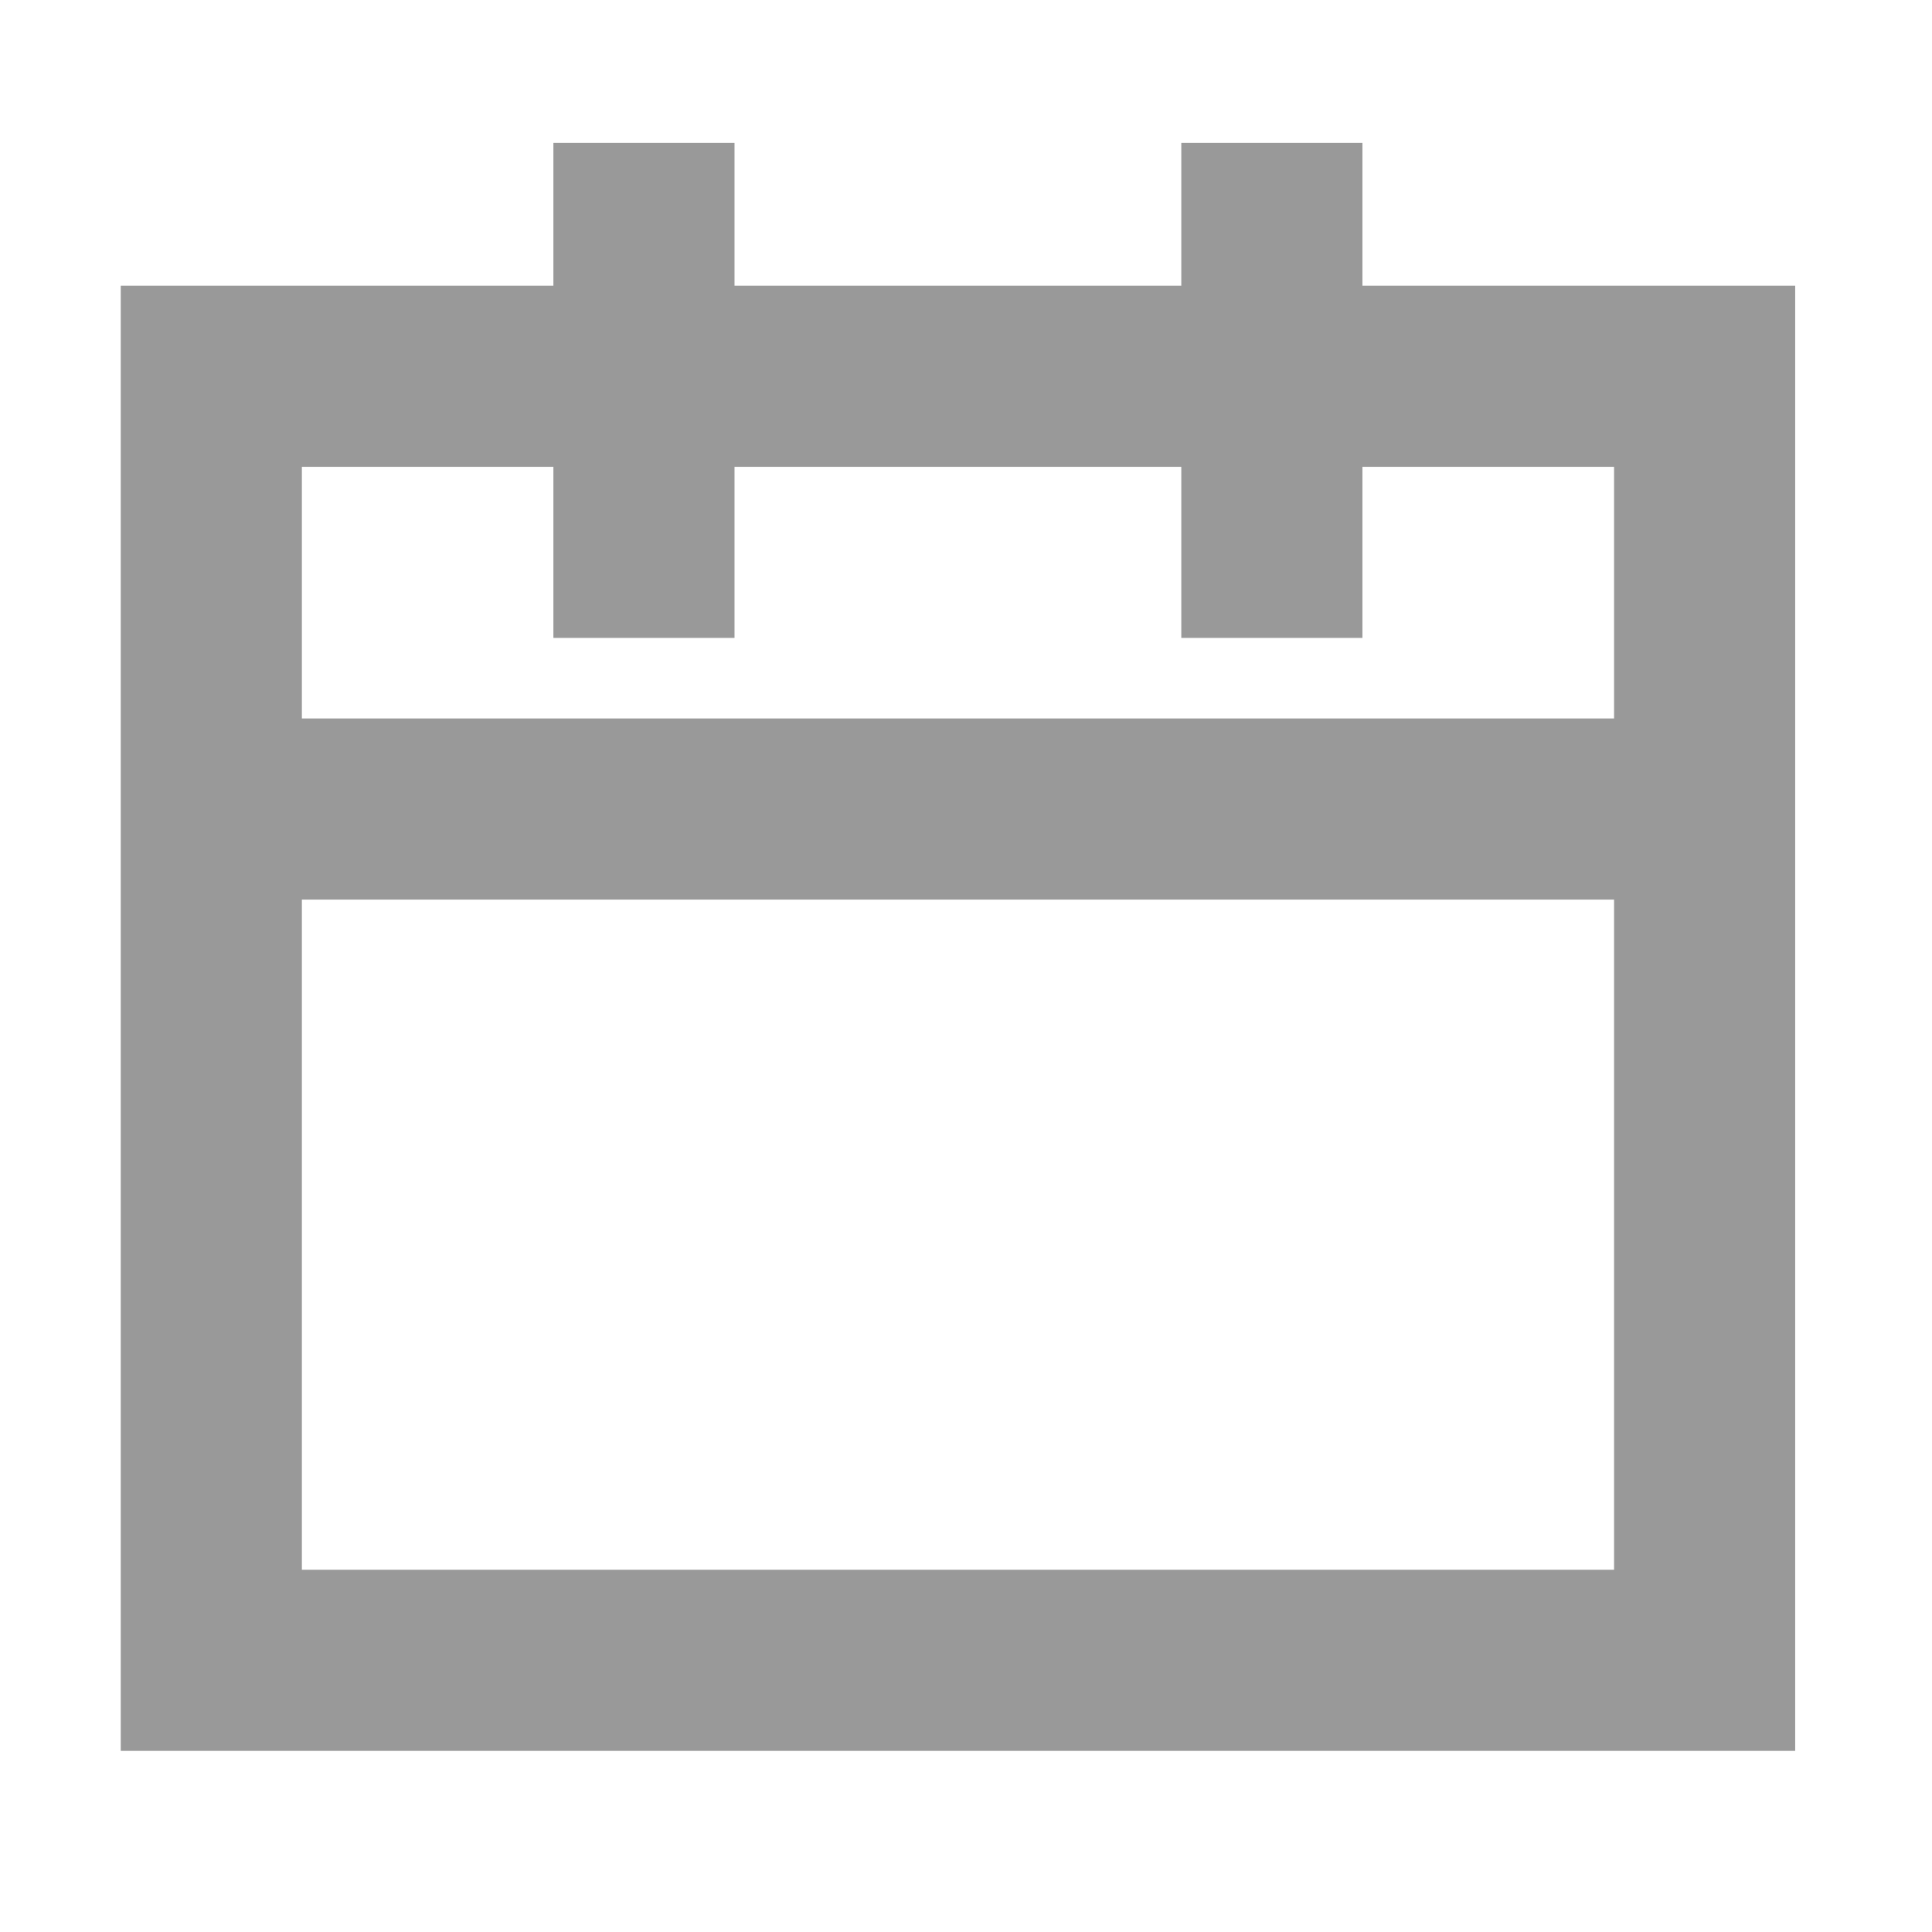 <svg width="16" height="16" viewBox="0 0 16 16" fill="none" xmlns="http://www.w3.org/2000/svg">
<path fill-rule="evenodd" clip-rule="evenodd" d="M6.083 1.183V1.933V2.366H9.783V1.933V1.183H11.283V1.933V2.366H13.367H14.867V3.866V13V14.5H13.367H2.5H1V13V3.866V2.366H2.5H4.583V1.933V1.183H6.083ZM9.783 3.866V4.533V5.283H11.283V4.533V3.866H13.367V5.95H2.5V3.866H4.583V4.533V5.283H6.083V4.533V3.866H9.783ZM2.5 7.45V13H13.367V7.45H2.5Z" fill="#999999"/>
</svg>
